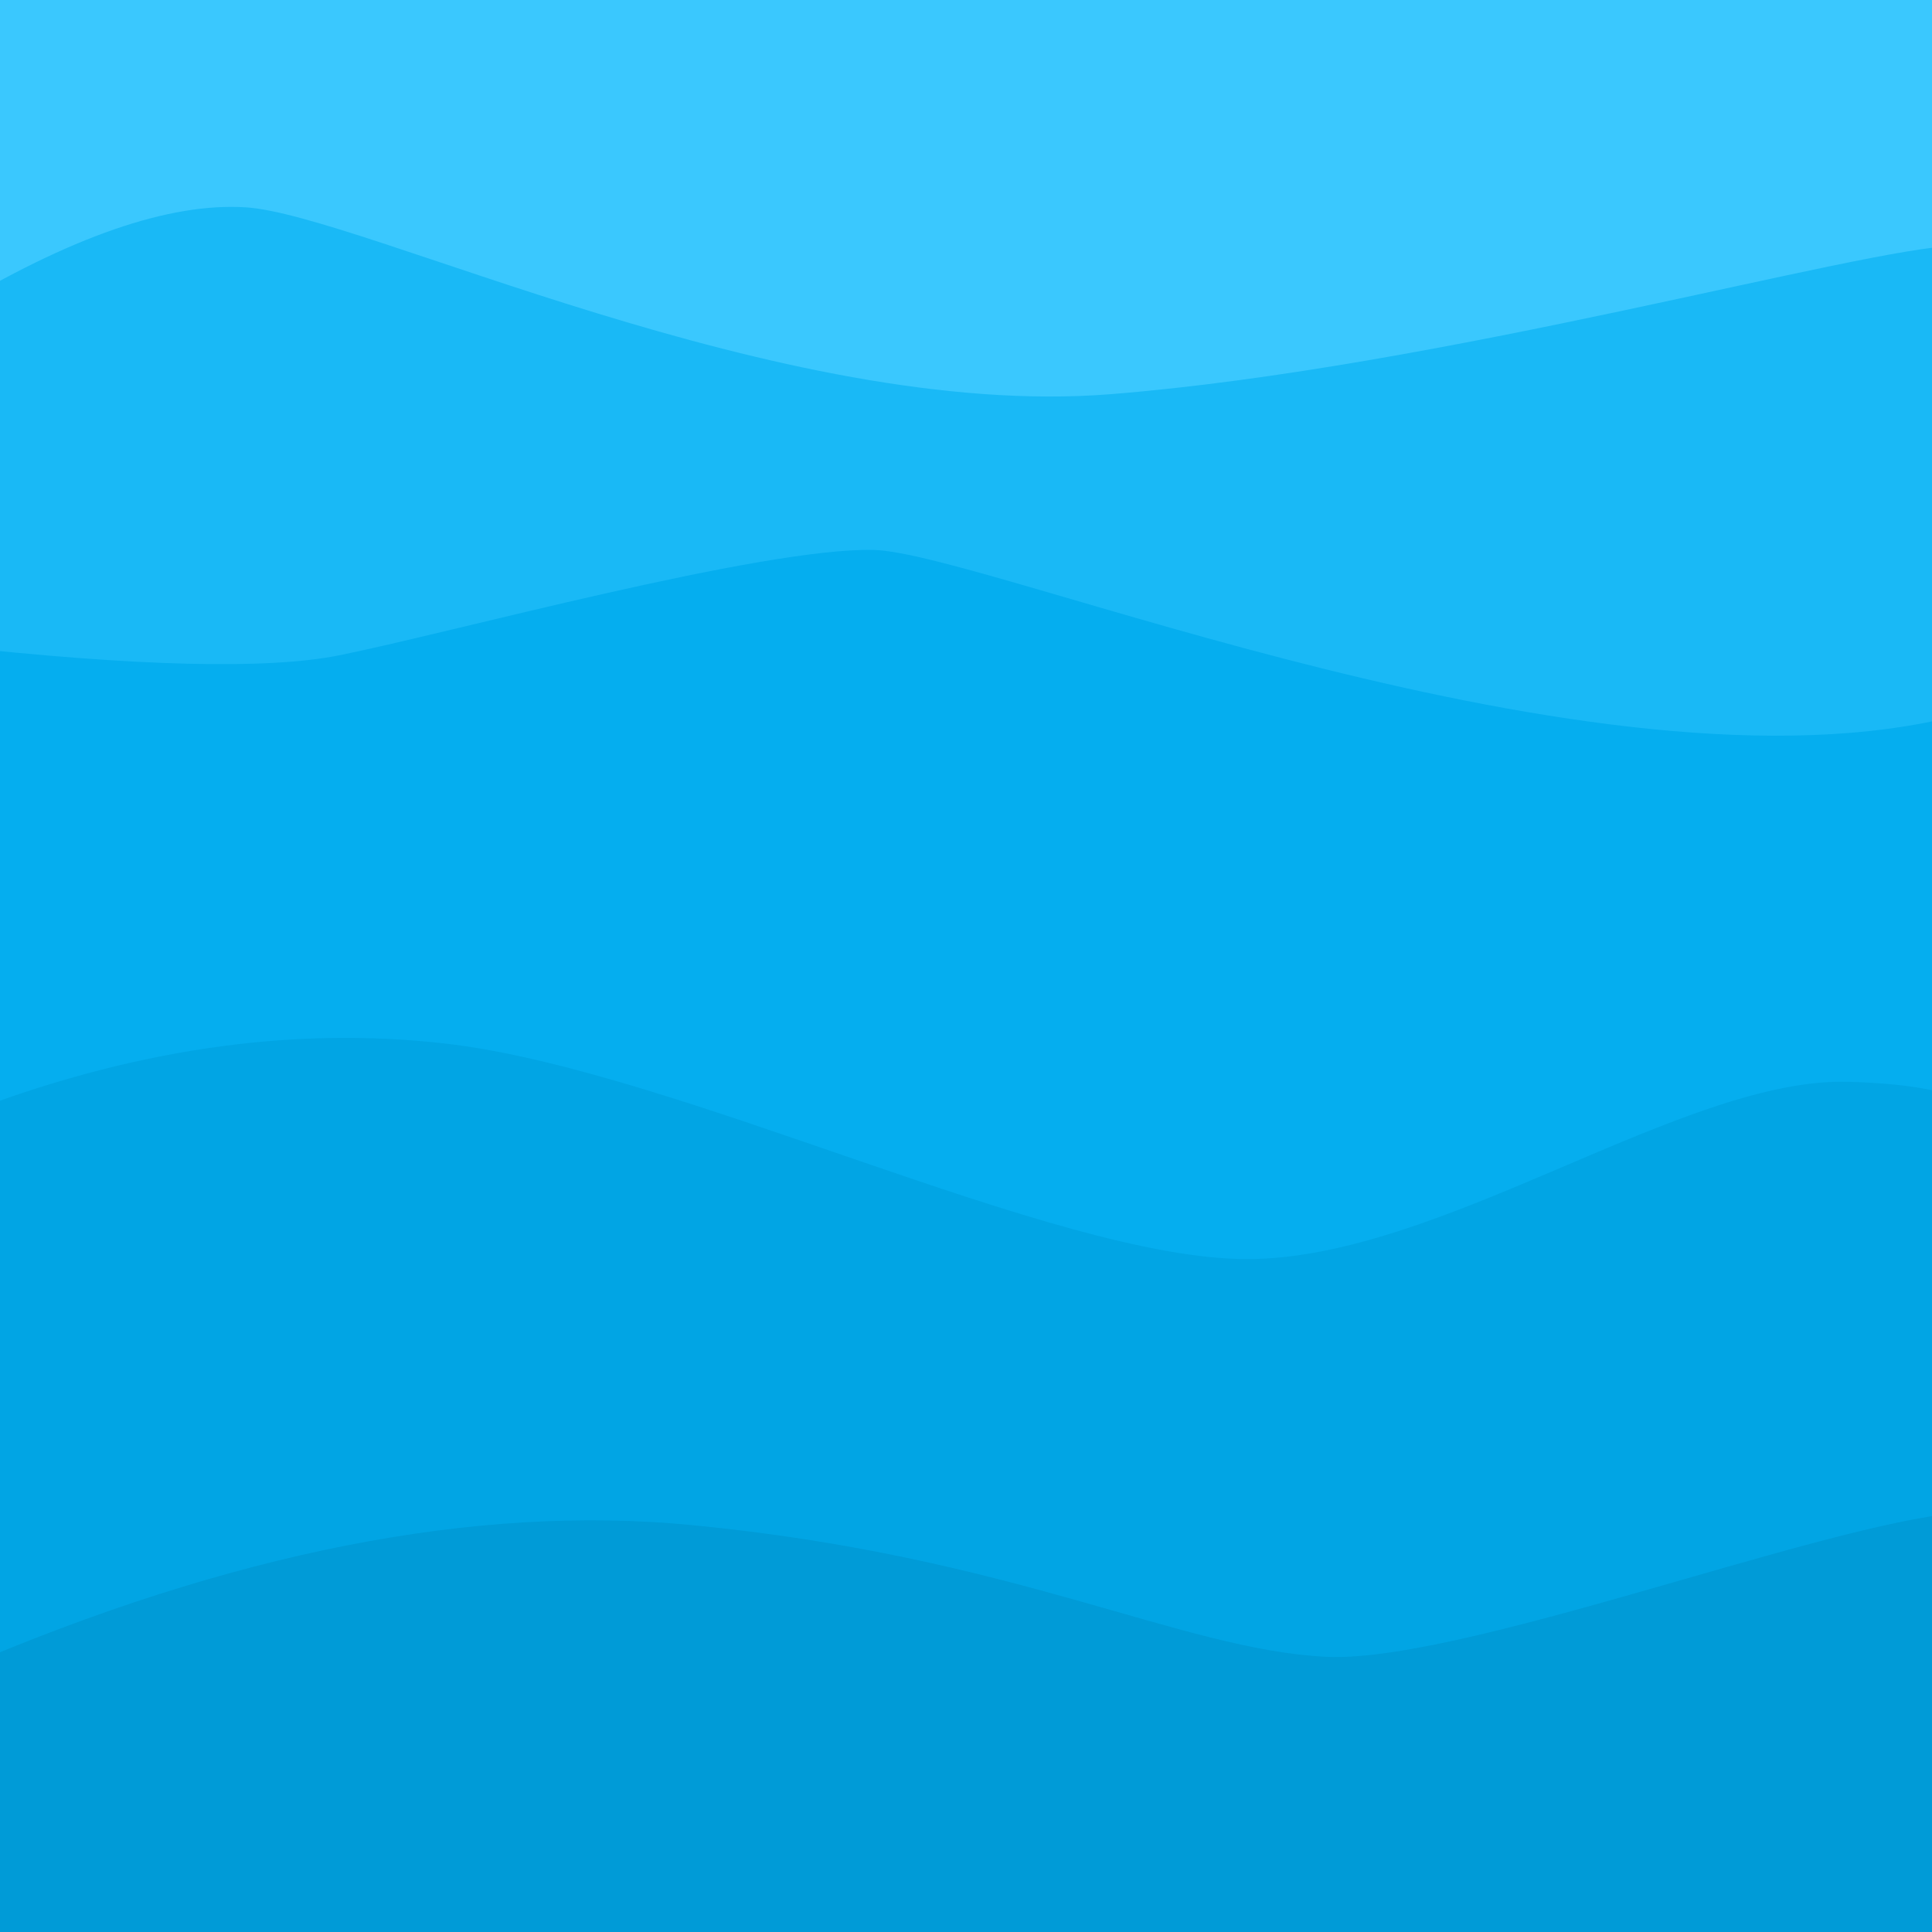 <?xml version="1.0" encoding="UTF-8" standalone="no"?>
<!DOCTYPE svg PUBLIC "-//W3C//DTD SVG 1.1//EN" "http://www.w3.org/Graphics/SVG/1.1/DTD/svg11.dtd">
<svg version="1.1" xmlns="http://www.w3.org/2000/svg" xmlns:xlink="http://www.w3.org/1999/xlink" preserveAspectRatio="xMidYMid meet" viewBox="0 0 640 640" width="640" height="640"><defs><path d="M-11.33 -22.93L676 -22.93L676 657.07L-11.33 657.07L-11.33 -22.93Z" id="a1htMKUtAv"></path><path d="M-11.33 655.19L648.04 661.53C669.21 274.23 669.21 80.85 648.04 81.38C616.3 82.17 477.41 121.85 367.88 130.58C258.36 139.31 119.47 71.06 81.38 68.68C55.98 67.09 23.17 78.47 -17.04 102.8L-11.33 655.19Z" id="a2cvLKNYhc"></path><path d="M-11.33 657.07L648.84 657.07C728.73 356.34 728.73 216.3 648.84 236.93C528.99 267.88 326.61 182.96 289.31 182.17C252.01 181.38 148.04 209.95 112.33 217.09C88.52 221.85 45.4 220.79 -17.04 213.92L-11.33 657.07Z" id="a1dOvvjJLq"></path><path d="M-11.33 653.6L650.42 653.6L657.57 380.58C663.92 366.83 648.84 359.42 612.33 358.36C557.57 356.77 477.41 417.09 413.12 417.09C348.84 417.09 224.23 354.39 147.25 345.66C95.93 339.84 42.49 347.78 -13.07 369.47L-11.33 653.6Z" id="evGEsqAXe"></path><path d="M649.63 653.6C678.73 555.19 681.85 504.39 658.98 501.22C624.67 496.46 487.72 551.22 439.31 548.84C390.9 546.46 336.14 515.5 228.99 505.19C157.57 498.31 76.88 514.18 -13.07 552.8L649.63 653.6Z" id="aNw6QmwIH"></path><path d="M-20.21 553.6L663.92 553.6L663.92 648.84L-20.21 648.84L-20.21 553.6Z" id="j1BEquY8SY"></path></defs><g><g><g><use xlink:href="#a1htMKUtAv" opacity="1" fill="#3ac8fe" fill-opacity="1"></use></g><g><use xlink:href="#a2cvLKNYhc" opacity="1" fill="#19b9f6" fill-opacity="1"></use></g><g><use xlink:href="#a1dOvvjJLq" opacity="1" fill="#05aeef" fill-opacity="1"></use></g><g><use xlink:href="#evGEsqAXe" opacity="1" fill="#01a5e4" fill-opacity="1"></use></g><g><use xlink:href="#aNw6QmwIH" opacity="1" fill="#009bd7" fill-opacity="1"></use></g><g><use xlink:href="#j1BEquY8SY" opacity="1" fill="#009bd7" fill-opacity="1"></use></g></g></g></svg>